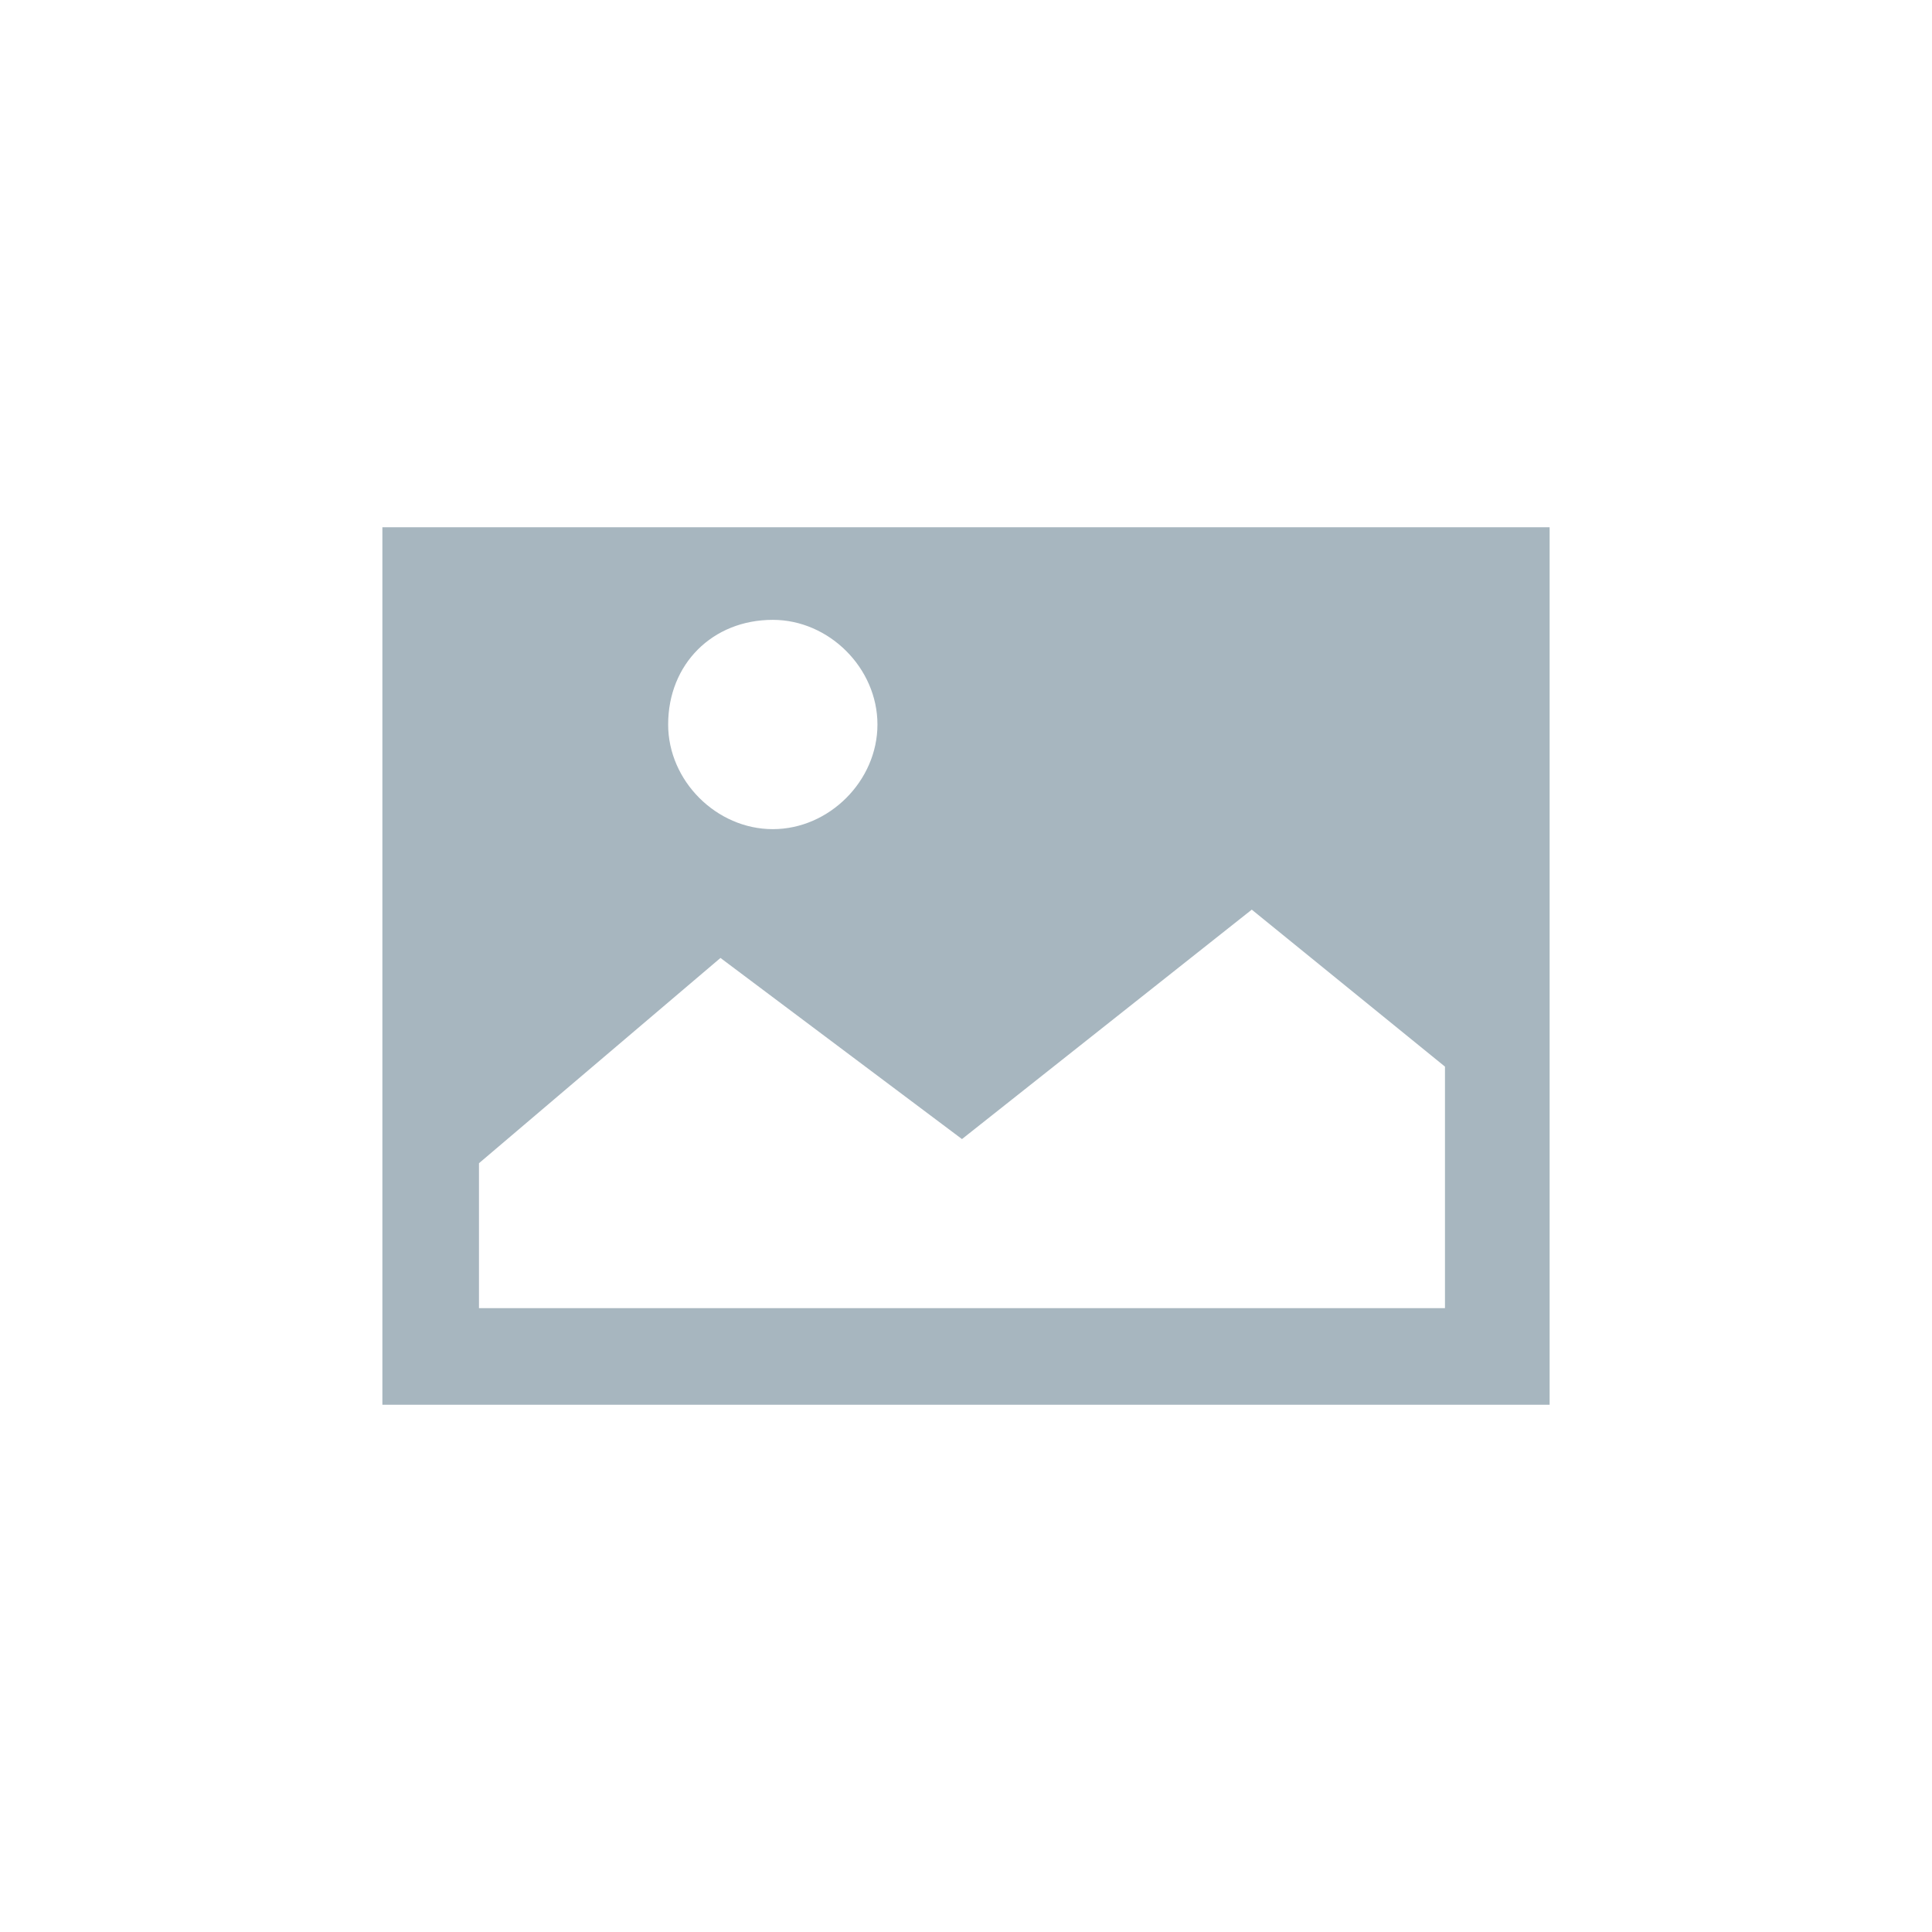 <?xml version="1.0" encoding="utf-8"?>
<!-- Generator: Adobe Illustrator 19.1.0, SVG Export Plug-In . SVG Version: 6.00 Build 0)  -->
<svg version="1.1" id="Layer_1" xmlns="http://www.w3.org/2000/svg" xmlns:xlink="http://www.w3.org/1999/xlink" x="0px" y="0px"
	 viewBox="-350 644 48 48" style="enable-background:new -350 644 48 48;" xml:space="preserve">
<style type="text/css">
	.st0{display:none;}
	.st1{display:inline;fill:#E6E7E8;}
	.st2{display:inline;}
	.st3{fill:none;stroke:#544841;stroke-width:8.061200e-02;stroke-miterlimit:10;}
	.st4{fill:#A7B6BF;}
</style>
<g id="bg" class="st0">
	<path class="st1" d="M-310.6,692h-30.8c-4.7,0-8.6-3.9-8.6-8.6v-30.8c0-4.7,3.9-8.6,8.6-8.6h30.8c4.7,0,8.6,3.9,8.6,8.6v30.8
		C-302,688.1-305.9,692-310.6,692z"/>
</g>
<g id="lines" class="st0">
	<g class="st2">
		<line class="st3" x1="-326" y1="644.2" x2="-326" y2="691.8"/>
		<line class="st3" x1="-334.9" y1="644.2" x2="-334.9" y2="691.8"/>
		<line class="st3" x1="-317.1" y1="644.2" x2="-317.1" y2="691.8"/>
		<line class="st3" x1="-305.3" y1="644.2" x2="-305.3" y2="691.8"/>
		<line class="st3" x1="-346.7" y1="644.2" x2="-346.7" y2="691.8"/>
		<line class="st3" x1="-349.8" y1="668" x2="-302.2" y2="668"/>
		<line class="st3" x1="-349.8" y1="659.1" x2="-302.2" y2="659.1"/>
		<line class="st3" x1="-349.8" y1="676.9" x2="-302.2" y2="676.9"/>
		<line class="st3" x1="-349.8" y1="688.7" x2="-302.2" y2="688.7"/>
		<line class="st3" x1="-349.8" y1="647.3" x2="-302.2" y2="647.3"/>
		<line class="st3" x1="-349.8" y1="644.2" x2="-302.2" y2="691.8"/>
		<line class="st3" x1="-349.8" y1="691.8" x2="-302.2" y2="644.2"/>
		<circle class="st3" cx="-326" cy="668" r="12.5"/>
		<circle class="st3" cx="-326" cy="668" r="20.7"/>
		<g id="_x31_20px_icon_102_">
			<path id="Rectangle_7_102_" class="st3" d="M-335.1,691.8c-5.4,0-8.5,0-11.6-3.1s-3.1-6.2-3.1-11.6v-18.2c0-5.4,0-8.5,3.1-11.6
				s6.2-3.1,11.6-3.1h18.2c5.4,0,8.5,0,11.6,3.1s3.1,6.2,3.1,11.6v18.2c0,5.4,0,8.5-3.1,11.6s-6.2,3.1-11.6,3.1H-335.1z"/>
		</g>
		<path class="st3" d="M-326,653.2"/>
		<circle class="st3" cx="-326" cy="668" r="8.8"/>
		<path class="st3" d="M-319.3,669.1c0.1-0.4,0.1-0.7,0.1-1.1s0-0.8-0.1-1.1c-0.5-2.8-2.7-5.1-5.6-5.6c-0.4-0.1-0.8-0.1-1.1-0.1
			c-0.4,0-0.8,0-1.1,0.1c-2.9,0.5-5.1,2.7-5.6,5.6c-0.1,0.4-0.1,0.7-0.1,1.1s0,0.8,0.1,1.1c0.5,2.9,2.7,5.1,5.6,5.6
			c0.4,0.1,0.7,0.1,1.1,0.1s0.8,0,1.1-0.1C-322,674.2-319.8,672-319.3,669.1z"/>
	</g>
</g>
<path class="st4" d="M-340.5,657.1v21.8h29v-21.8H-340.5z M-330.8,659.4c1.4,0,2.6,1.2,2.6,2.6c0,1.4-1.2,2.6-2.6,2.6
	c-1.4,0-2.6-1.2-2.6-2.6C-333.4,660.5-332.3,659.4-330.8,659.4z M-313.9,676.5h-24.2v-3.6l6-5.1l6,4.5l7.2-5.7l4.8,3.9V676.5z"/>
</svg>
